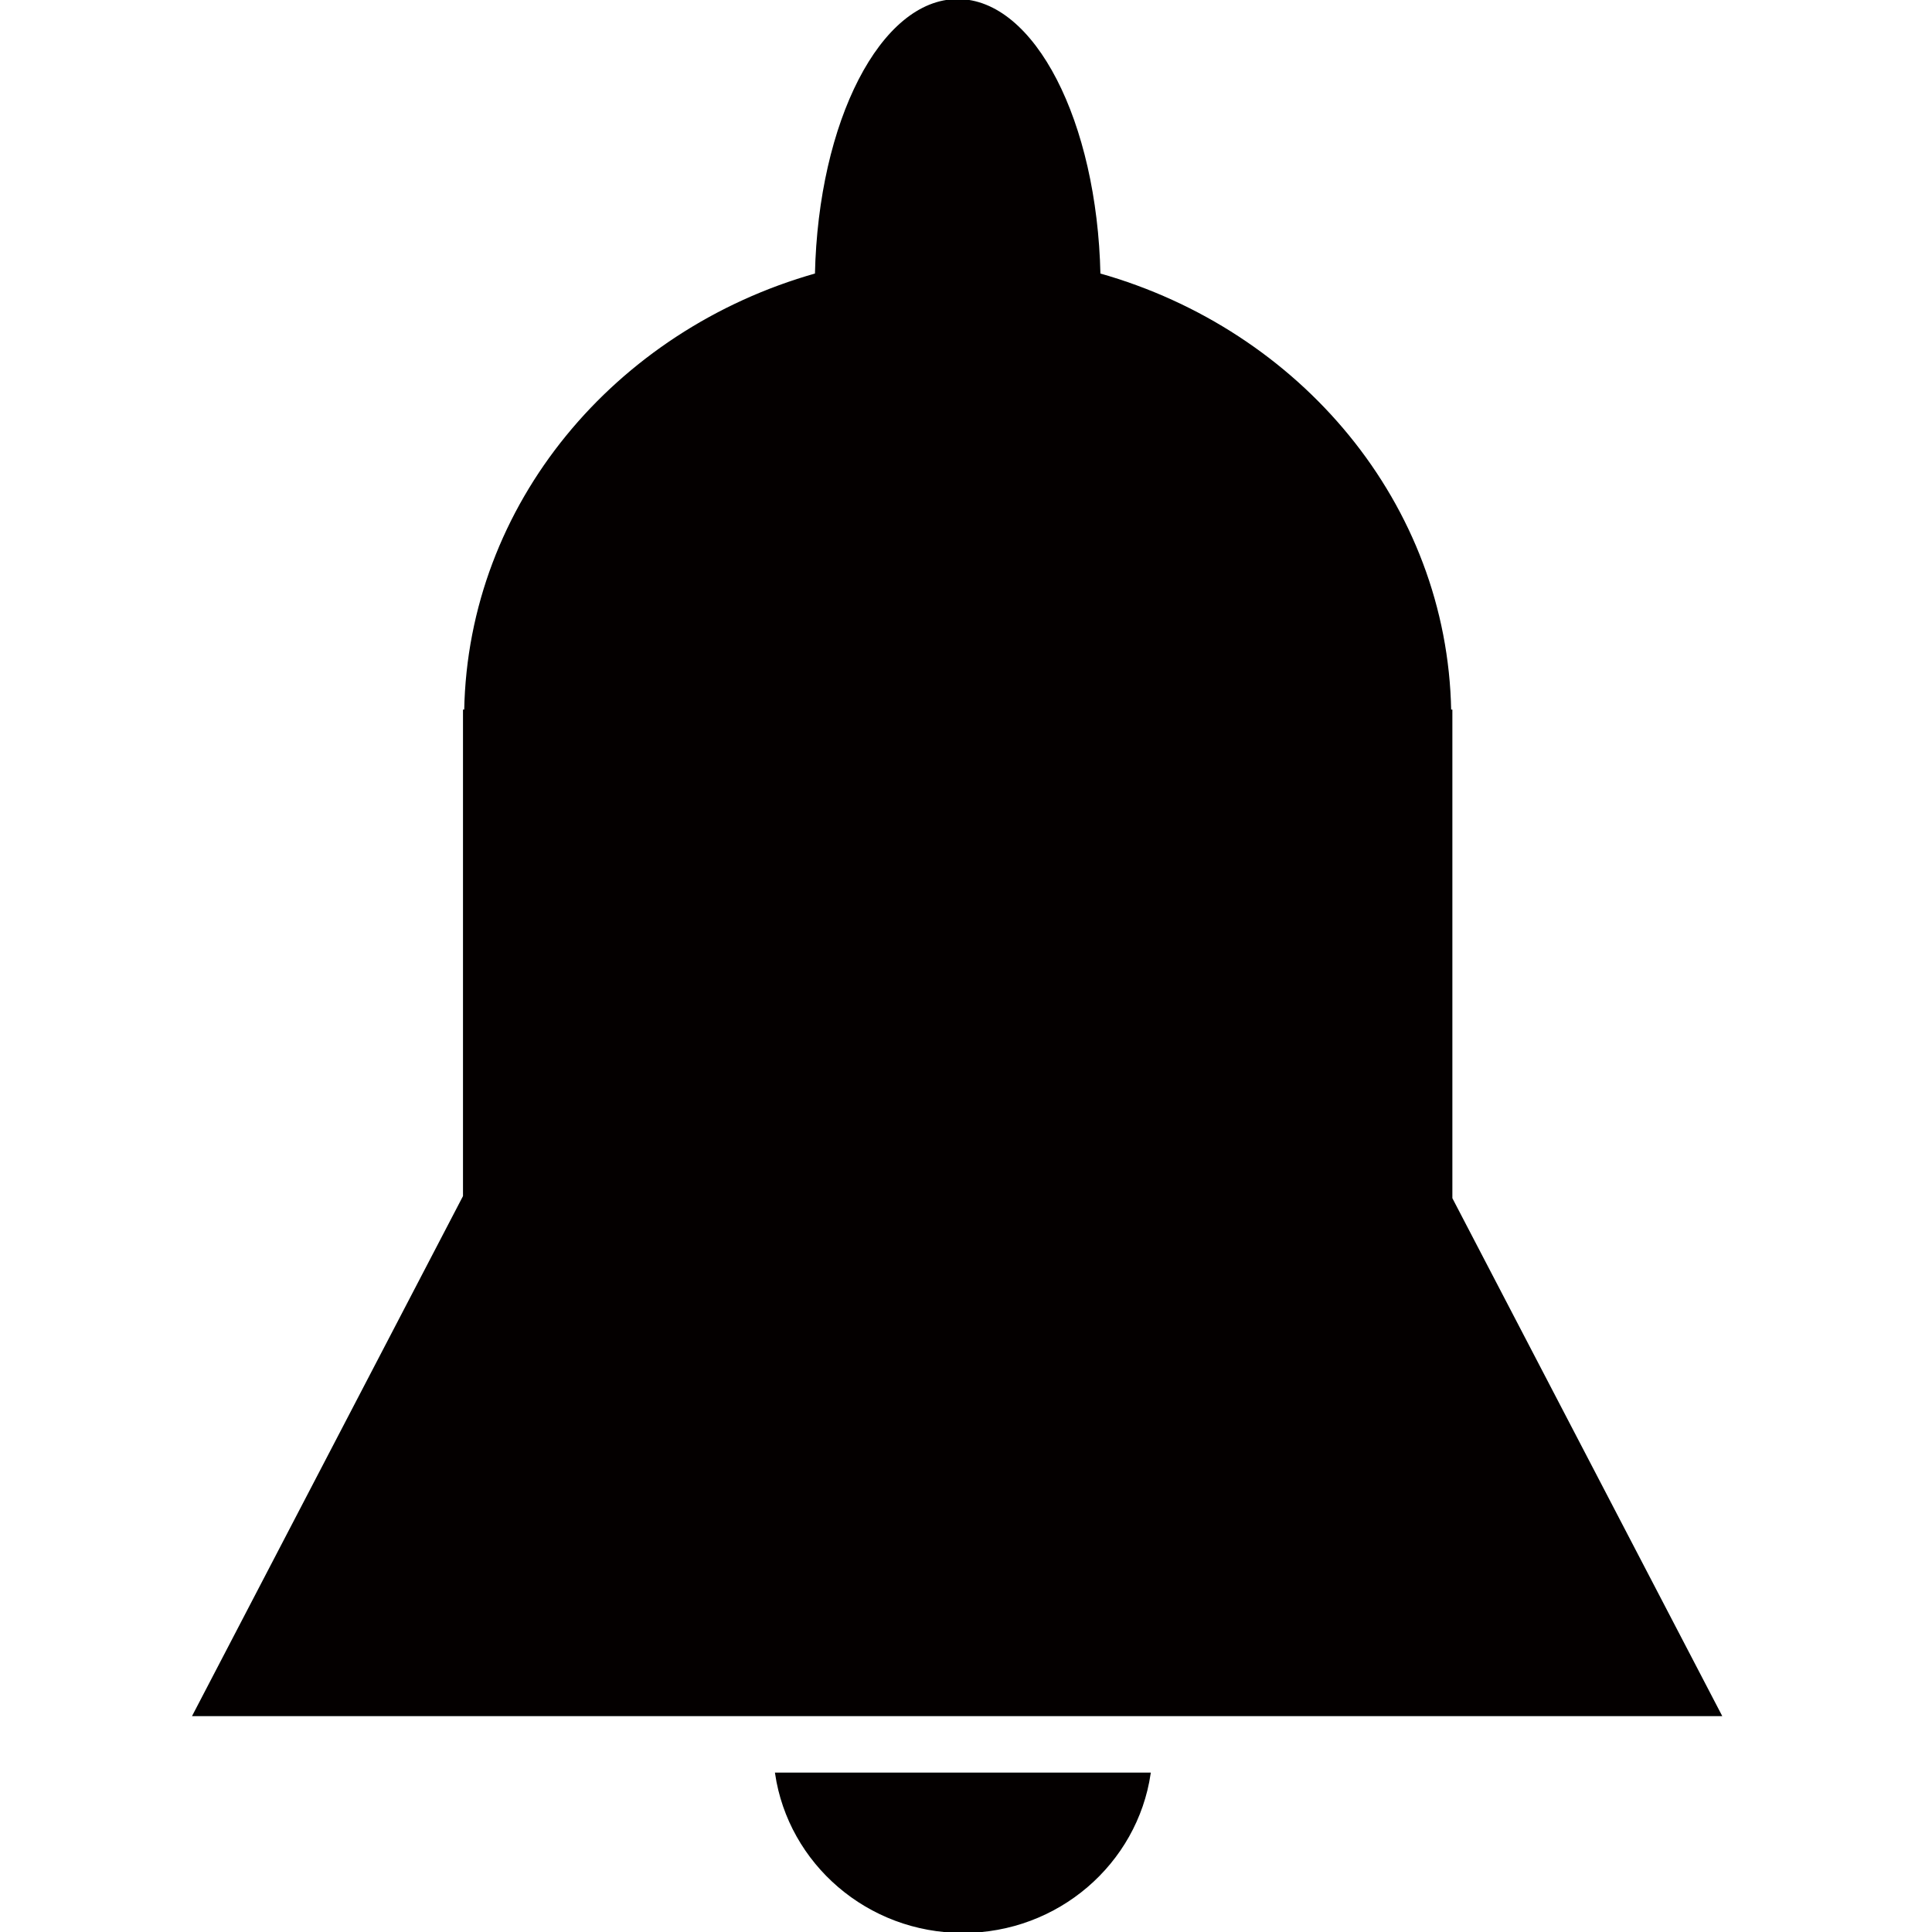 <?xml version="1.0" encoding="utf-8"?>
<!-- Generator: Adobe Illustrator 16.0.0, SVG Export Plug-In . SVG Version: 6.00 Build 0)  -->
<!DOCTYPE svg PUBLIC "-//W3C//DTD SVG 1.1//EN" "http://www.w3.org/Graphics/SVG/1.1/DTD/svg11.dtd">
<svg version="1.1" id="图层_1" xmlns="http://www.w3.org/2000/svg" xmlns:xlink="http://www.w3.org/1999/xlink" x="0px" y="0px"
	 width="1024px" height="1024px" viewBox="0 0 1024 1024" enable-background="new 0 0 1024 1024" xml:space="preserve">
<g>
	<path fill="#040000" stroke="#000000" stroke-miterlimit="10" d="M840.362,771.574l-71.073-136.387V376.601h-0.637
		c-2.029-109.318-79.746-201.234-185.9-231.243C580.973,64.473,548.006,0,507.593,0s-73.38,64.473-75.16,145.358
		c-106.154,30.009-183.87,121.925-185.899,231.243h-0.638v257.475l-71.651,137.498l-71.65,137.501h143.301h143.302h236.211H768.71
		h0.579h142.724L840.362,771.574z"/>
	<path fill="#040000" stroke="#000000" stroke-miterlimit="10" d="M510.342,1024c50.347,0,92.005-36.491,99.039-84H411.303
		C418.338,987.509,459.996,1024,510.342,1024z"/>
</g>
</svg>
